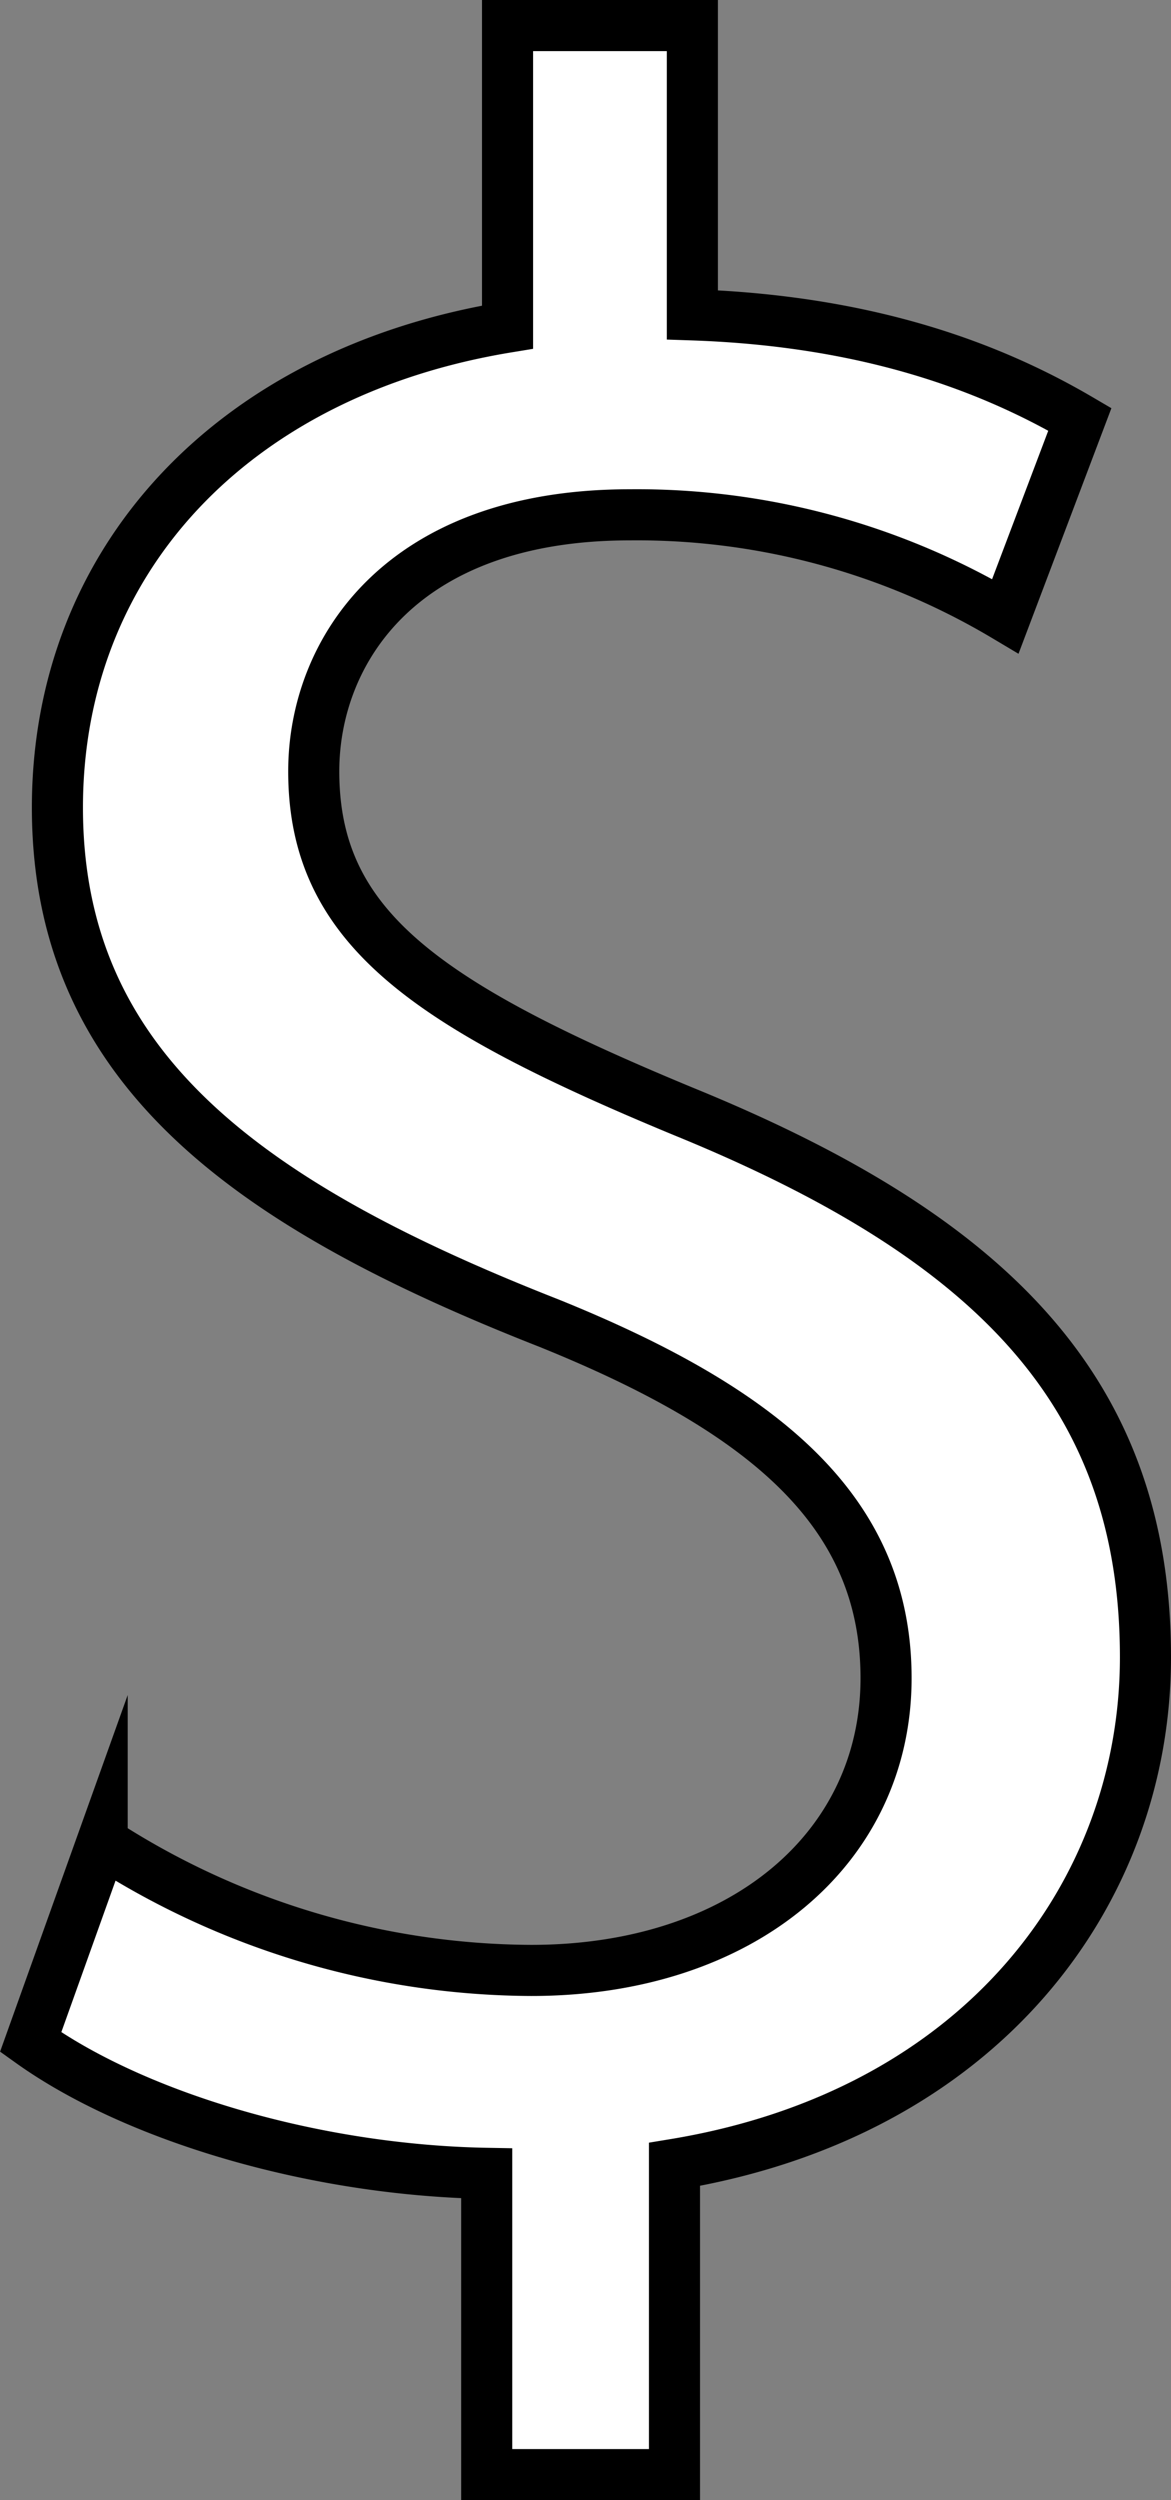 <svg xmlns="http://www.w3.org/2000/svg" viewBox="0 0 114.62 244.57"><rect x="0" y="0" width="114.62" height="244.57" fill="#808080" stroke="none"/><defs><style>.cls-1{fill:#fff;stroke:#000;stroke-miterlimit:10;stroke-width:5px;}</style></defs><title>Recurso 10</title><g id="Capa_2" data-name="Capa 2"><g id="Capa_1-2" data-name="Capa 1"><path class="cls-1" d="M47.64,242.07V212.6C30.71,212.3,13.2,207.05,3,199.76l7-19.55a77.83,77.83,0,0,0,42,12.54c20.72,0,34.73-12,34.73-28.59,0-16-11.38-26-33-34.73C24,117.76,5.62,104.34,5.62,79c0-24.22,17.21-42.6,44.06-47V2.5H67.77V30.8c17.51.59,29.47,5.26,37.93,10.22L98.41,60.28a70.46,70.46,0,0,0-36.77-9.92c-22.47,0-30.93,13.42-30.93,25.09,0,15.17,10.8,22.76,36.18,33.27C97,121,112.12,136.14,112.12,162.11c0,23.06-16.05,44.65-46.1,49.61v30.35Z"/></g></g></svg>